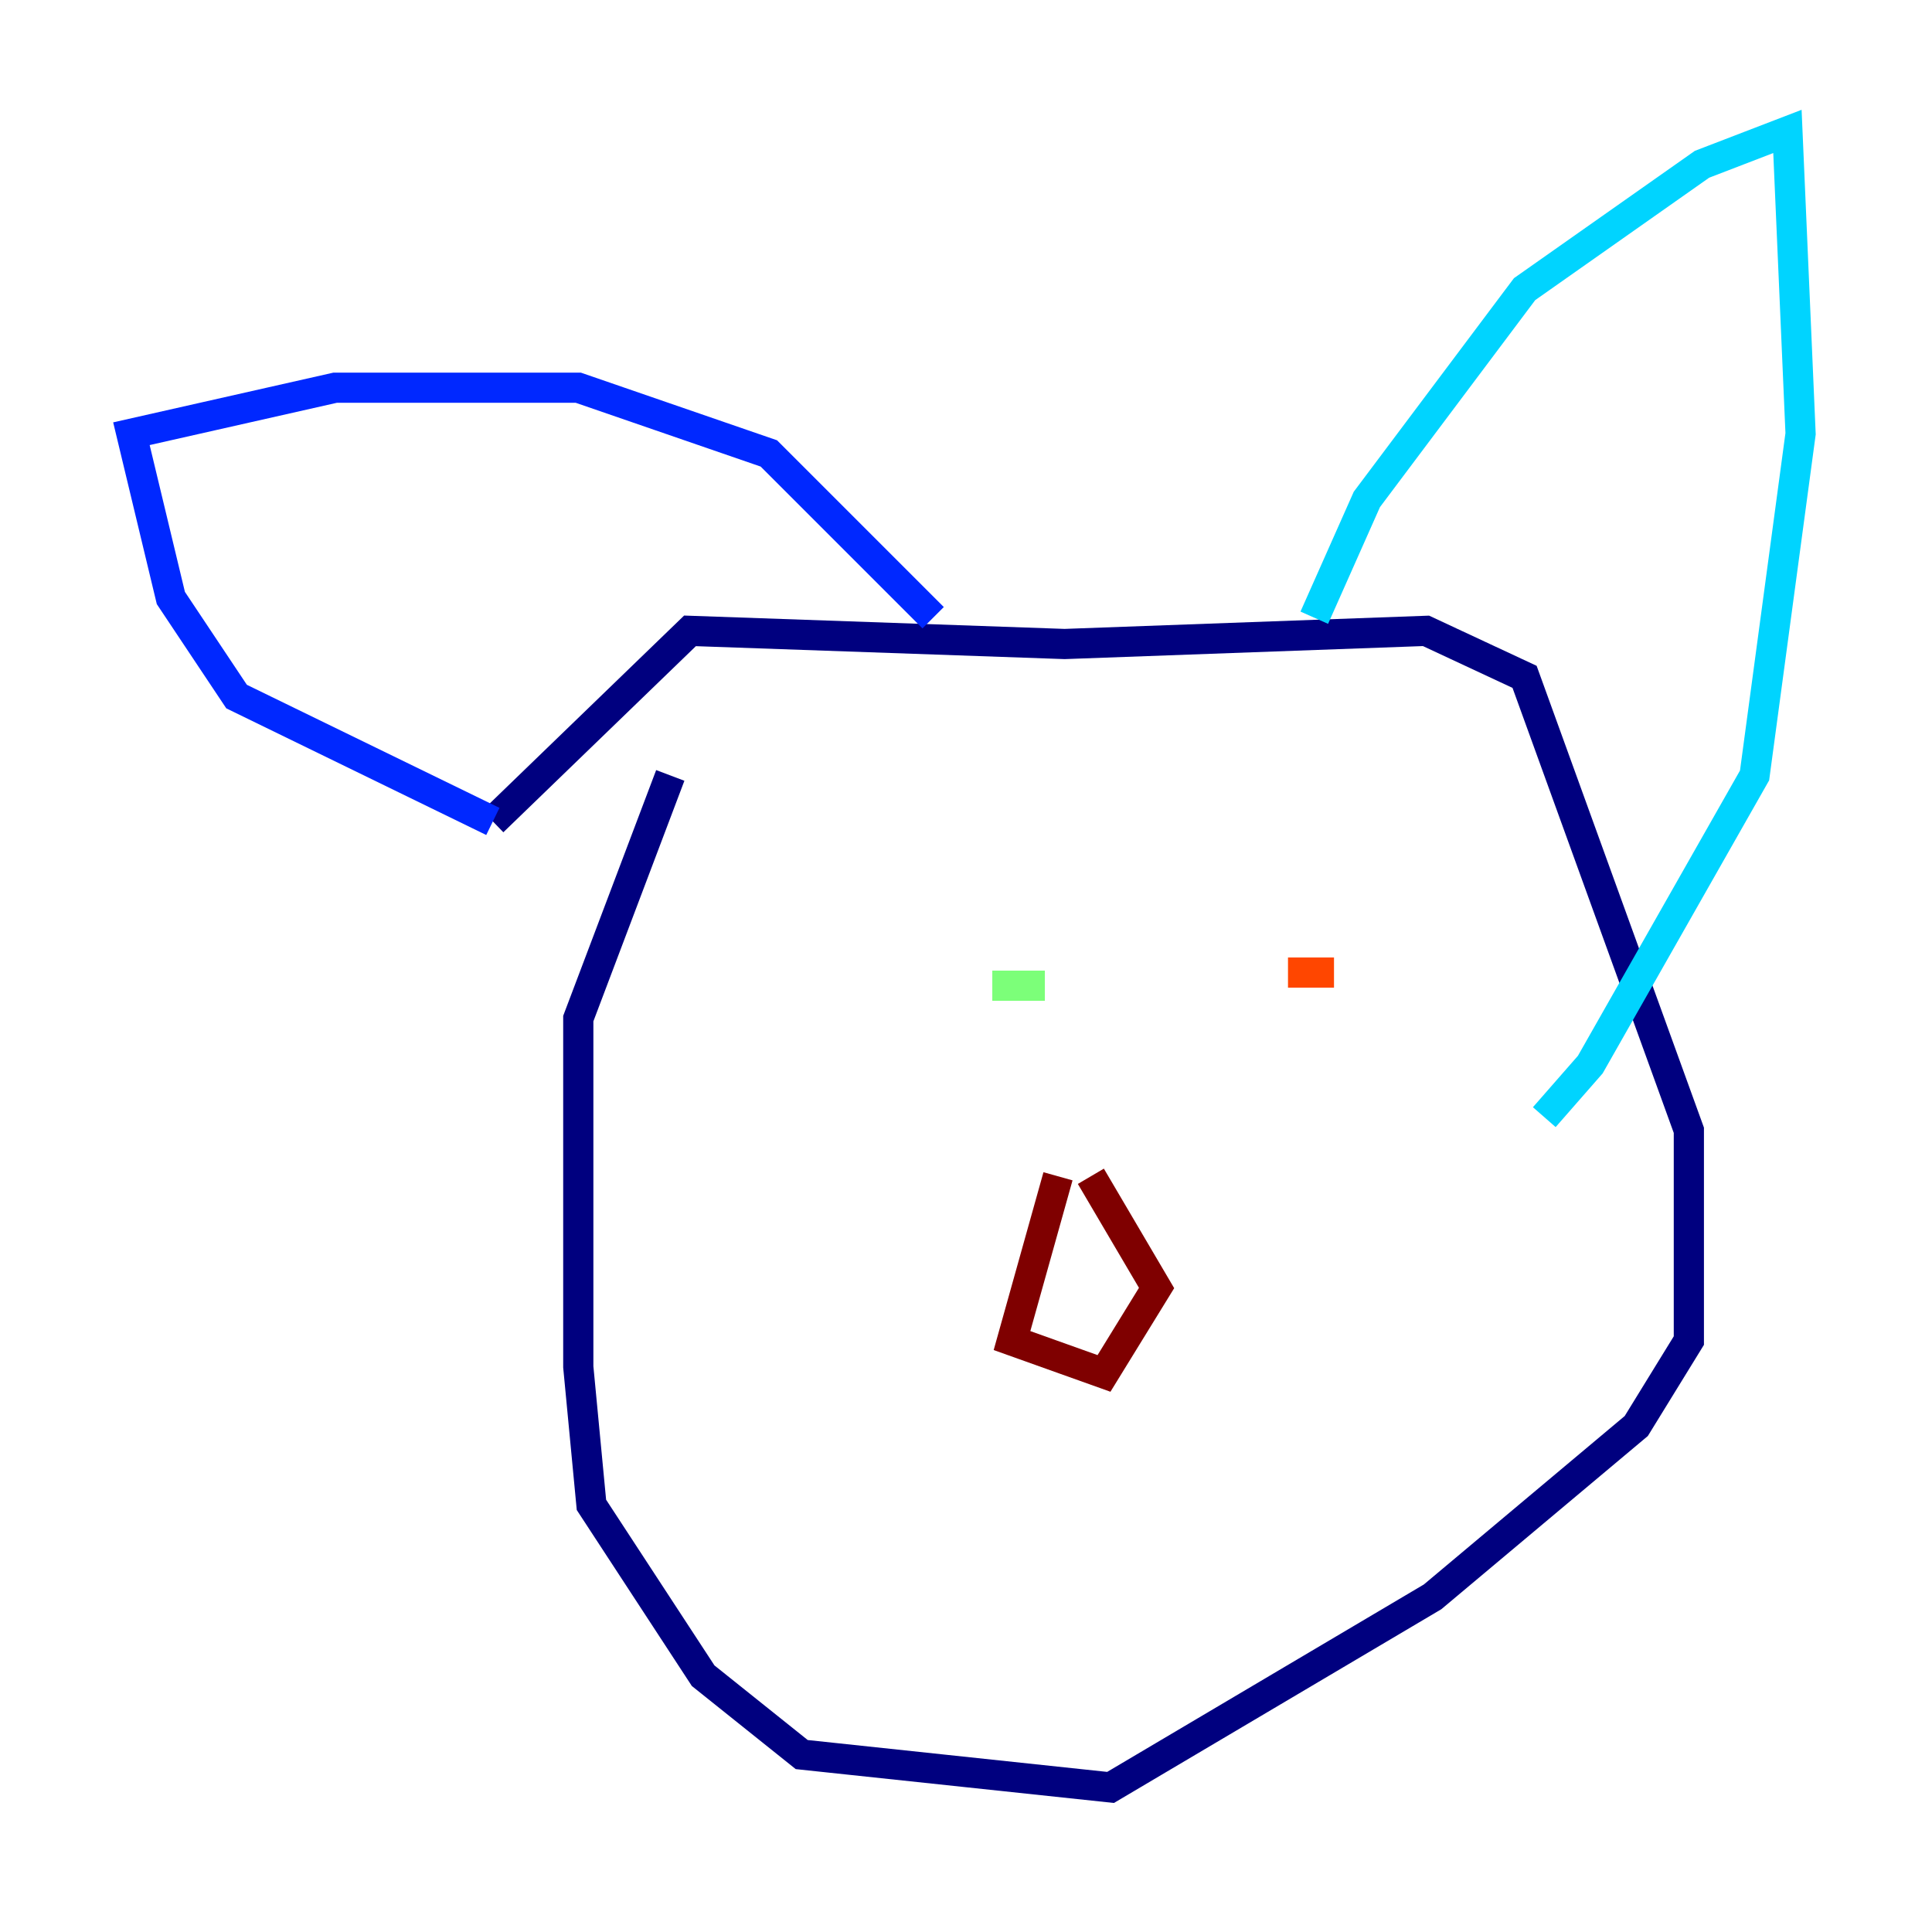 <?xml version="1.0" encoding="utf-8" ?>
<svg baseProfile="tiny" height="128" version="1.2" viewBox="0,0,128,128" width="128" xmlns="http://www.w3.org/2000/svg" xmlns:ev="http://www.w3.org/2001/xml-events" xmlns:xlink="http://www.w3.org/1999/xlink"><defs /><polyline fill="none" points="44.408,51.374 38.313,67.483 38.313,90.558 39.184,99.701 46.585,111.02 53.116,116.245 73.578,118.422 94.912,105.796 108.408,94.476 111.891,88.816 111.891,74.884 101.007,44.843 94.476,41.796 70.531,42.667 45.714,41.796 32.653,54.422" stroke="#00007f" stroke-width="2" /><polyline fill="none" points="32.653,54.422 15.674,46.15 11.32,39.619 8.707,28.735 22.204,25.687 38.313,25.687 50.939,30.041 61.823,40.925" stroke="#0028ff" stroke-width="2" /><polyline fill="none" points="87.075,40.925 90.558,33.088 101.007,19.157 112.762,10.884 118.422,8.707 119.293,28.735 116.245,51.374 105.361,70.531 102.313,74.014" stroke="#00d4ff" stroke-width="2" /><polyline fill="none" points="69.225,65.306 65.742,65.306" stroke="#7cff79" stroke-width="2" /><polyline fill="none" points="87.075,62.258 87.075,62.258" stroke="#ffe500" stroke-width="2" /><polyline fill="none" points="88.381,64.435 85.333,64.435" stroke="#ff4600" stroke-width="2" /><polyline fill="none" points="70.095,77.932 67.048,88.816 73.143,90.993 76.626,85.333 72.272,77.932" stroke="#7f0000" stroke-width="2" /></svg>
